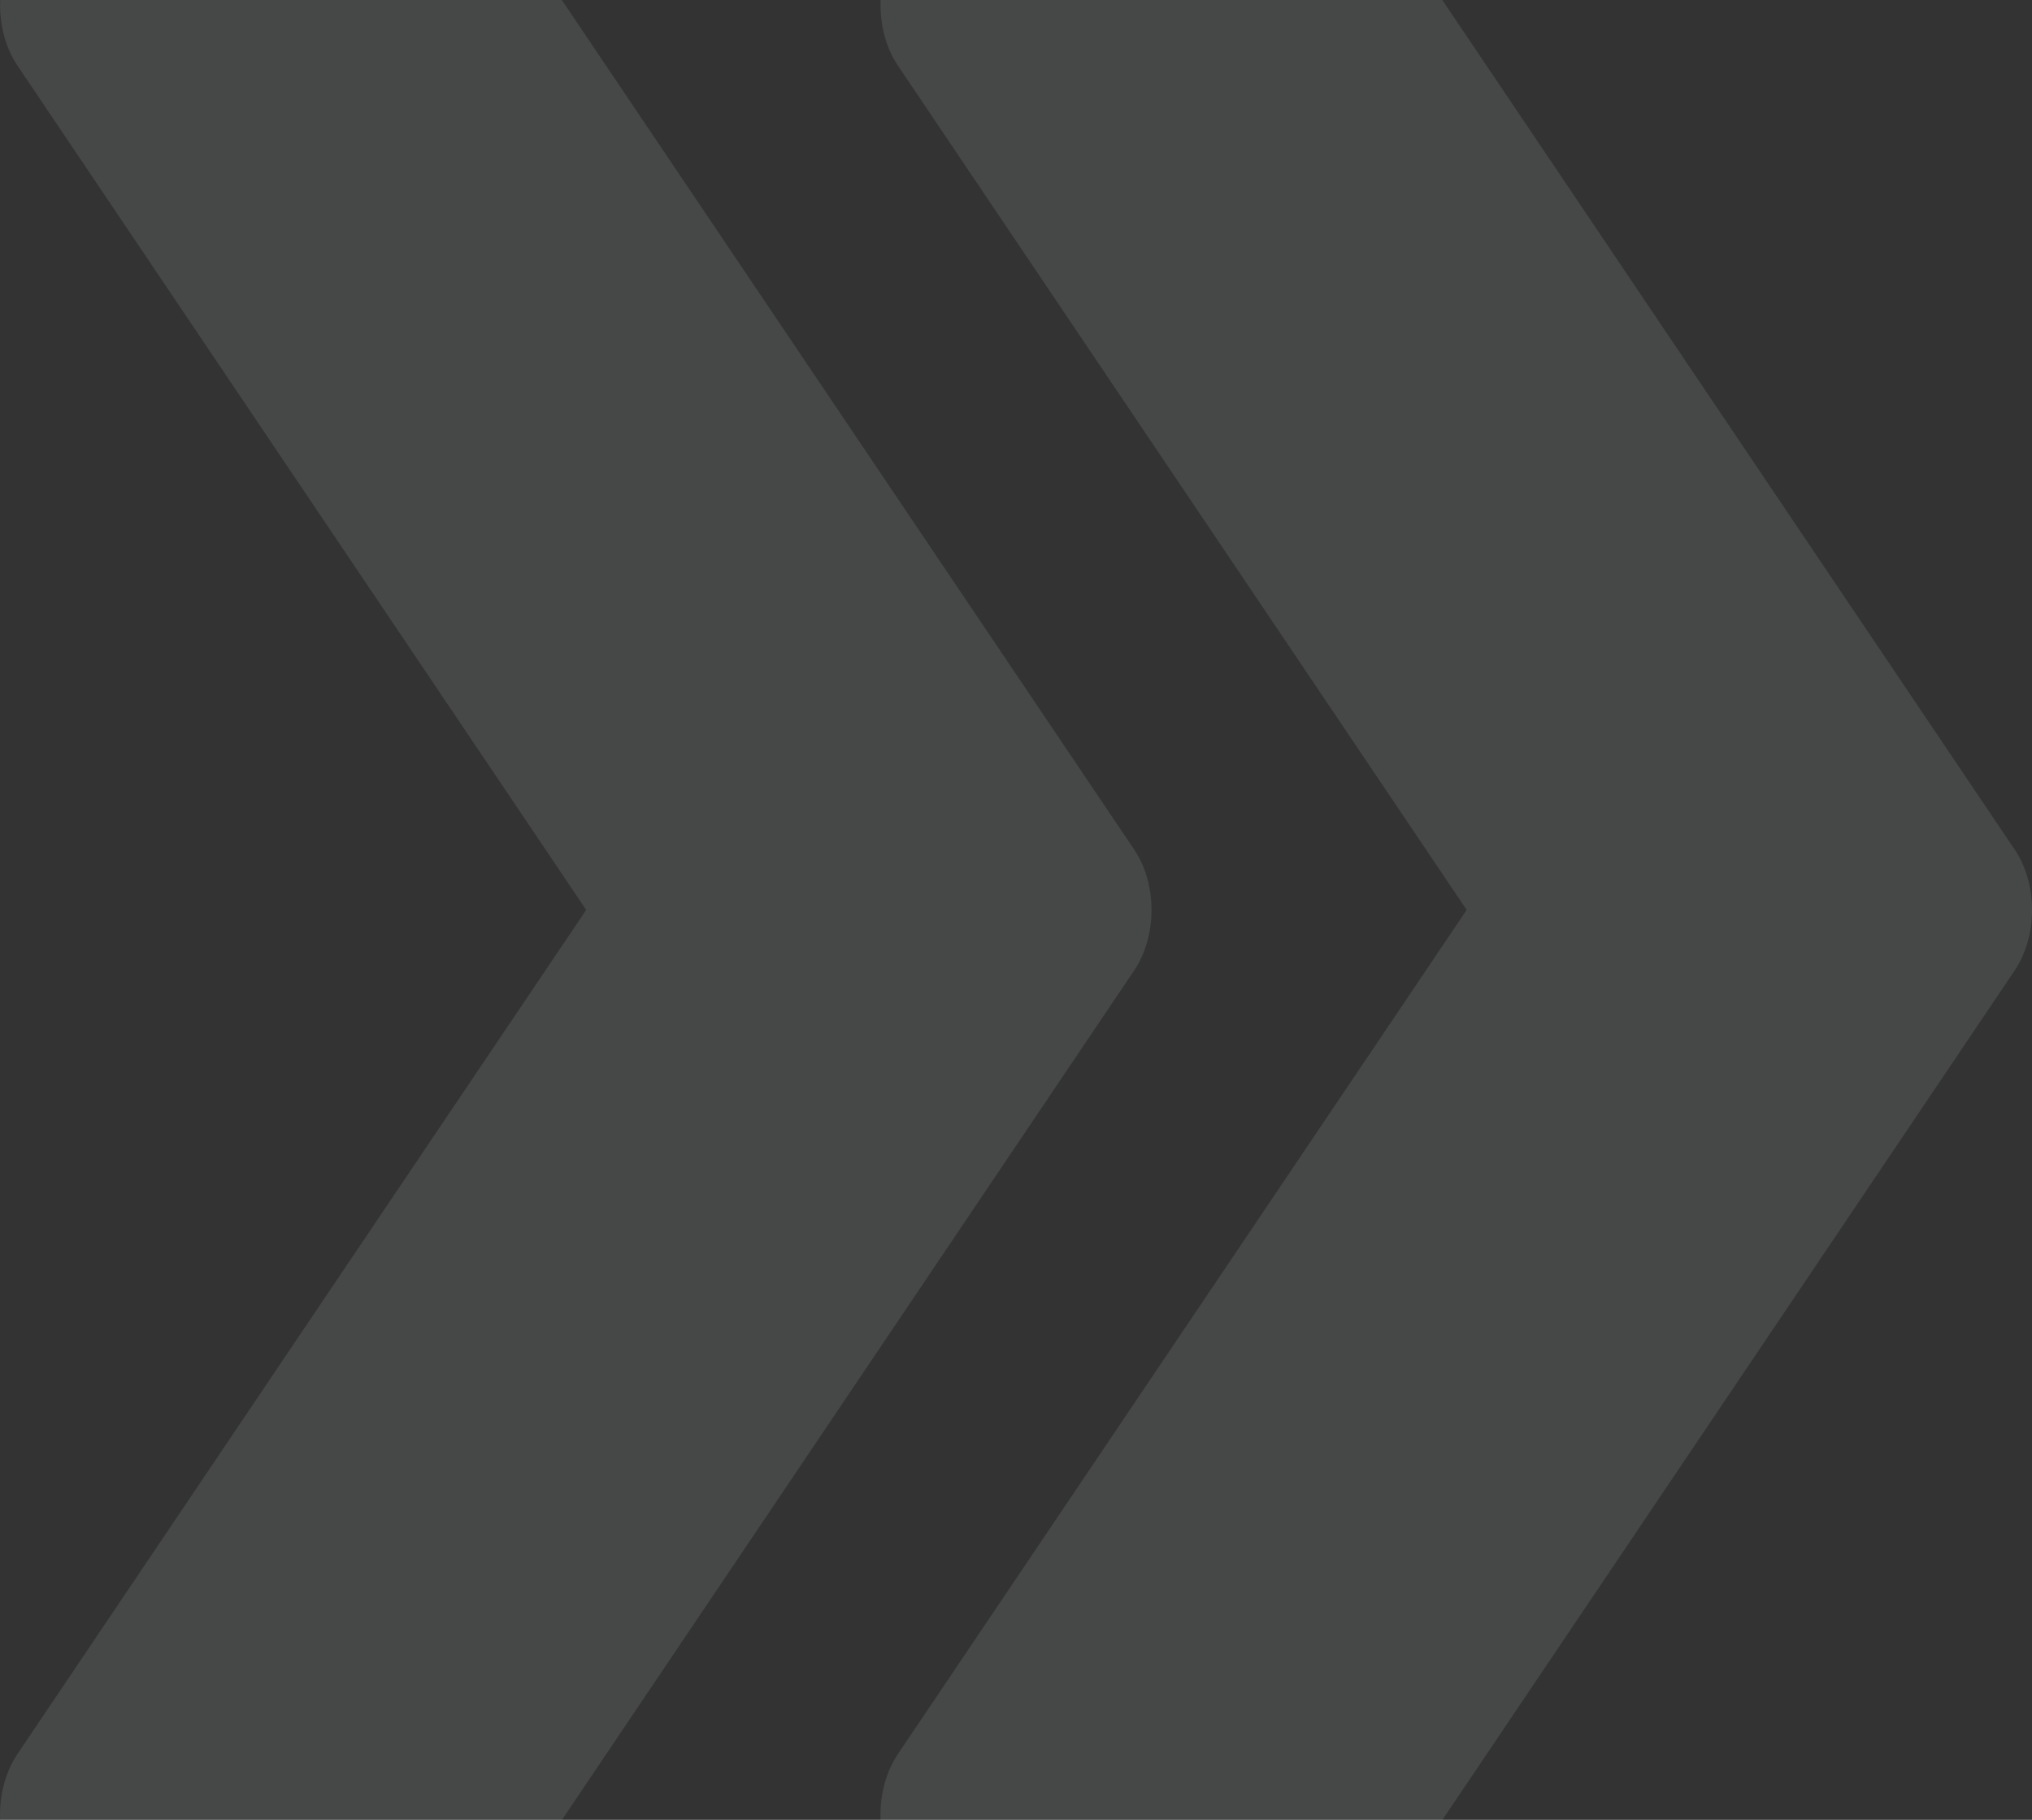 <svg width="67" height="60" fill="none" xmlns="http://www.w3.org/2000/svg"><rect width="100%" height="100%" fill="#333333" stroke="none"/><g clip-path="url(#clip0)" fill="#F8FAFD" fill-opacity=".1"><path d="M66.427 28.007L46.328-1.823c-.429-.632-1.027-.99-1.661-.99h-13.4c-.88 0-1.679.693-2.04 1.766-.358 1.08-.21 2.339.379 3.21L48.36 30 29.606 57.831c-.59.877-.742 2.136-.38 3.21.362 1.08 1.162 1.772 2.041 1.772h13.4c.634 0 1.232-.364 1.661-.985l20.1-29.83c.763-1.133.763-2.863 0-3.99z"/><path d="M37.395 28.007L17.296-1.823c-.428-.632-1.027-.99-1.661-.99h-13.4c-.88 0-1.679.693-2.04 1.766-.358 1.08-.21 2.339.38 3.21L19.328 30 .574 57.831c-.59.877-.741 2.136-.38 3.21.362 1.08 1.162 1.772 2.042 1.772h13.399c.634 0 1.233-.364 1.662-.985l20.098-29.83c.764-1.133.764-2.863 0-3.99z"/></g><defs><clipPath id="clip0"><path fill="#fff" d="M0 0h67v60H0z"/></clipPath></defs></svg>